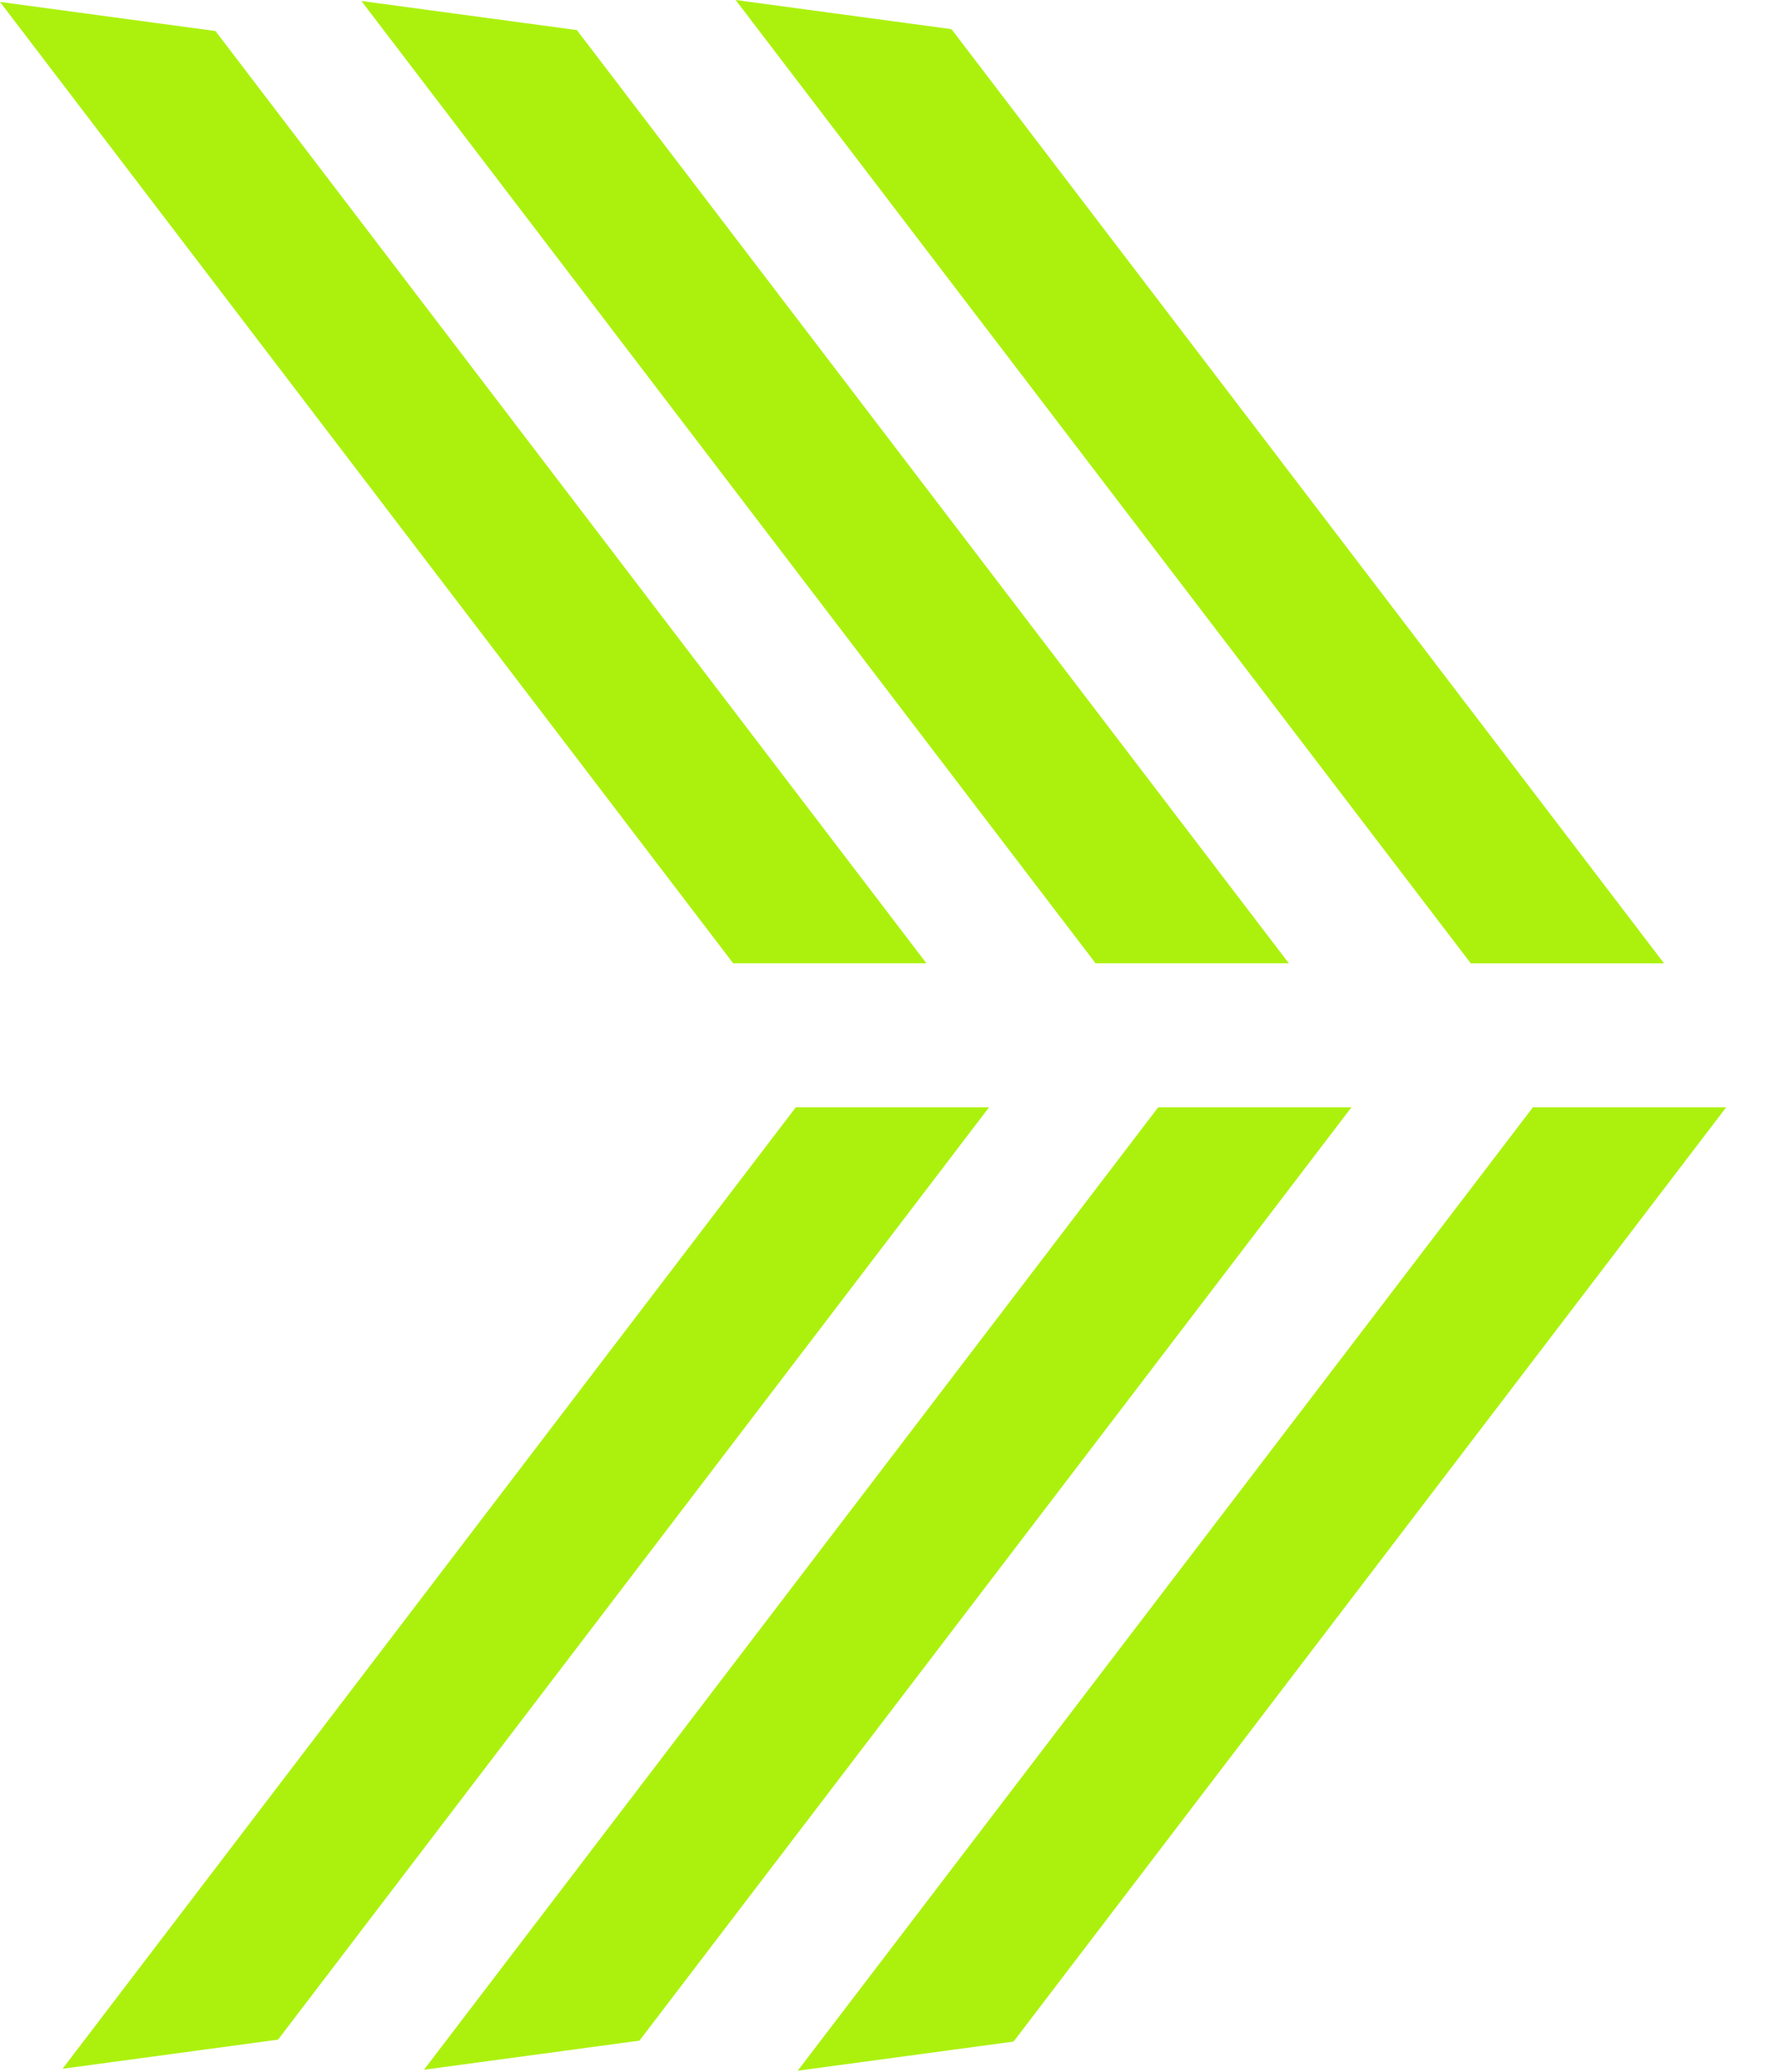 <svg width="36" height="42" viewBox="0 0 36 42" fill="none" xmlns="http://www.w3.org/2000/svg">
<path d="M19.808 22.58L5.588 41.21L1.558 41.76L16.188 22.58H19.808Z" fill="#ACF10E"/>
<path d="M16.109 22.489L16.139 22.449H20.059L5.639 41.349L1.269 41.939L16.109 22.489ZM19.549 22.719H16.229L1.839 41.579L5.539 41.079L19.549 22.719Z" fill="#ACF10E"/>
<path d="M27.149 22.58L12.919 41.23L8.879 41.78L23.529 22.58H27.149Z" fill="#ACF10E"/>
<path d="M23.459 22.489L23.489 22.449H27.409L12.969 41.369L8.599 41.959L23.459 22.489ZM26.889 22.719H23.569L9.169 41.599L12.869 41.099L26.889 22.719Z" fill="#ACF10E"/>
<path d="M34.758 22.58L20.508 41.25L16.468 41.8L31.138 22.58H34.758Z" fill="#ACF10E"/>
<path d="M31.059 22.489L31.089 22.449H35.009L20.579 41.359L20.549 41.389L16.179 41.979L31.059 22.489ZM34.499 22.719H31.179L16.759 41.619L20.459 41.119L34.499 22.719Z" fill="#ACF10E"/>
<path d="M18.539 19.389L4.319 0.769L0.289 0.219L14.919 19.389H18.539Z" fill="#ACF10E"/>
<path d="M0 0.039L4.37 0.629L18.79 19.529H14.87L14.84 19.489L0 0.039ZM4.27 0.899L0.57 0.399L14.96 19.249H18.28L4.27 0.899Z" fill="#ACF10E"/>
<path d="M25.879 19.389L11.649 0.749L7.609 0.199L22.259 19.389H25.879Z" fill="#ACF10E"/>
<path d="M7.33 0.02L11.7 0.61L26.14 19.529H22.22L22.19 19.489L7.33 0.02ZM11.6 0.88L7.9 0.38L22.3 19.259H25.62L11.6 0.88Z" fill="#ACF10E"/>
<path d="M33.489 19.39L19.239 0.72L15.199 0.18L29.869 19.39H33.489Z" fill="#ACF10E"/>
<path d="M14.92 0L19.29 0.59L19.32 0.62L33.75 19.53H29.83L29.8 19.49L14.92 0ZM19.19 0.86L15.49 0.36L29.91 19.26H33.23L19.19 0.86Z" fill="#ACF10E"/>
</svg>
